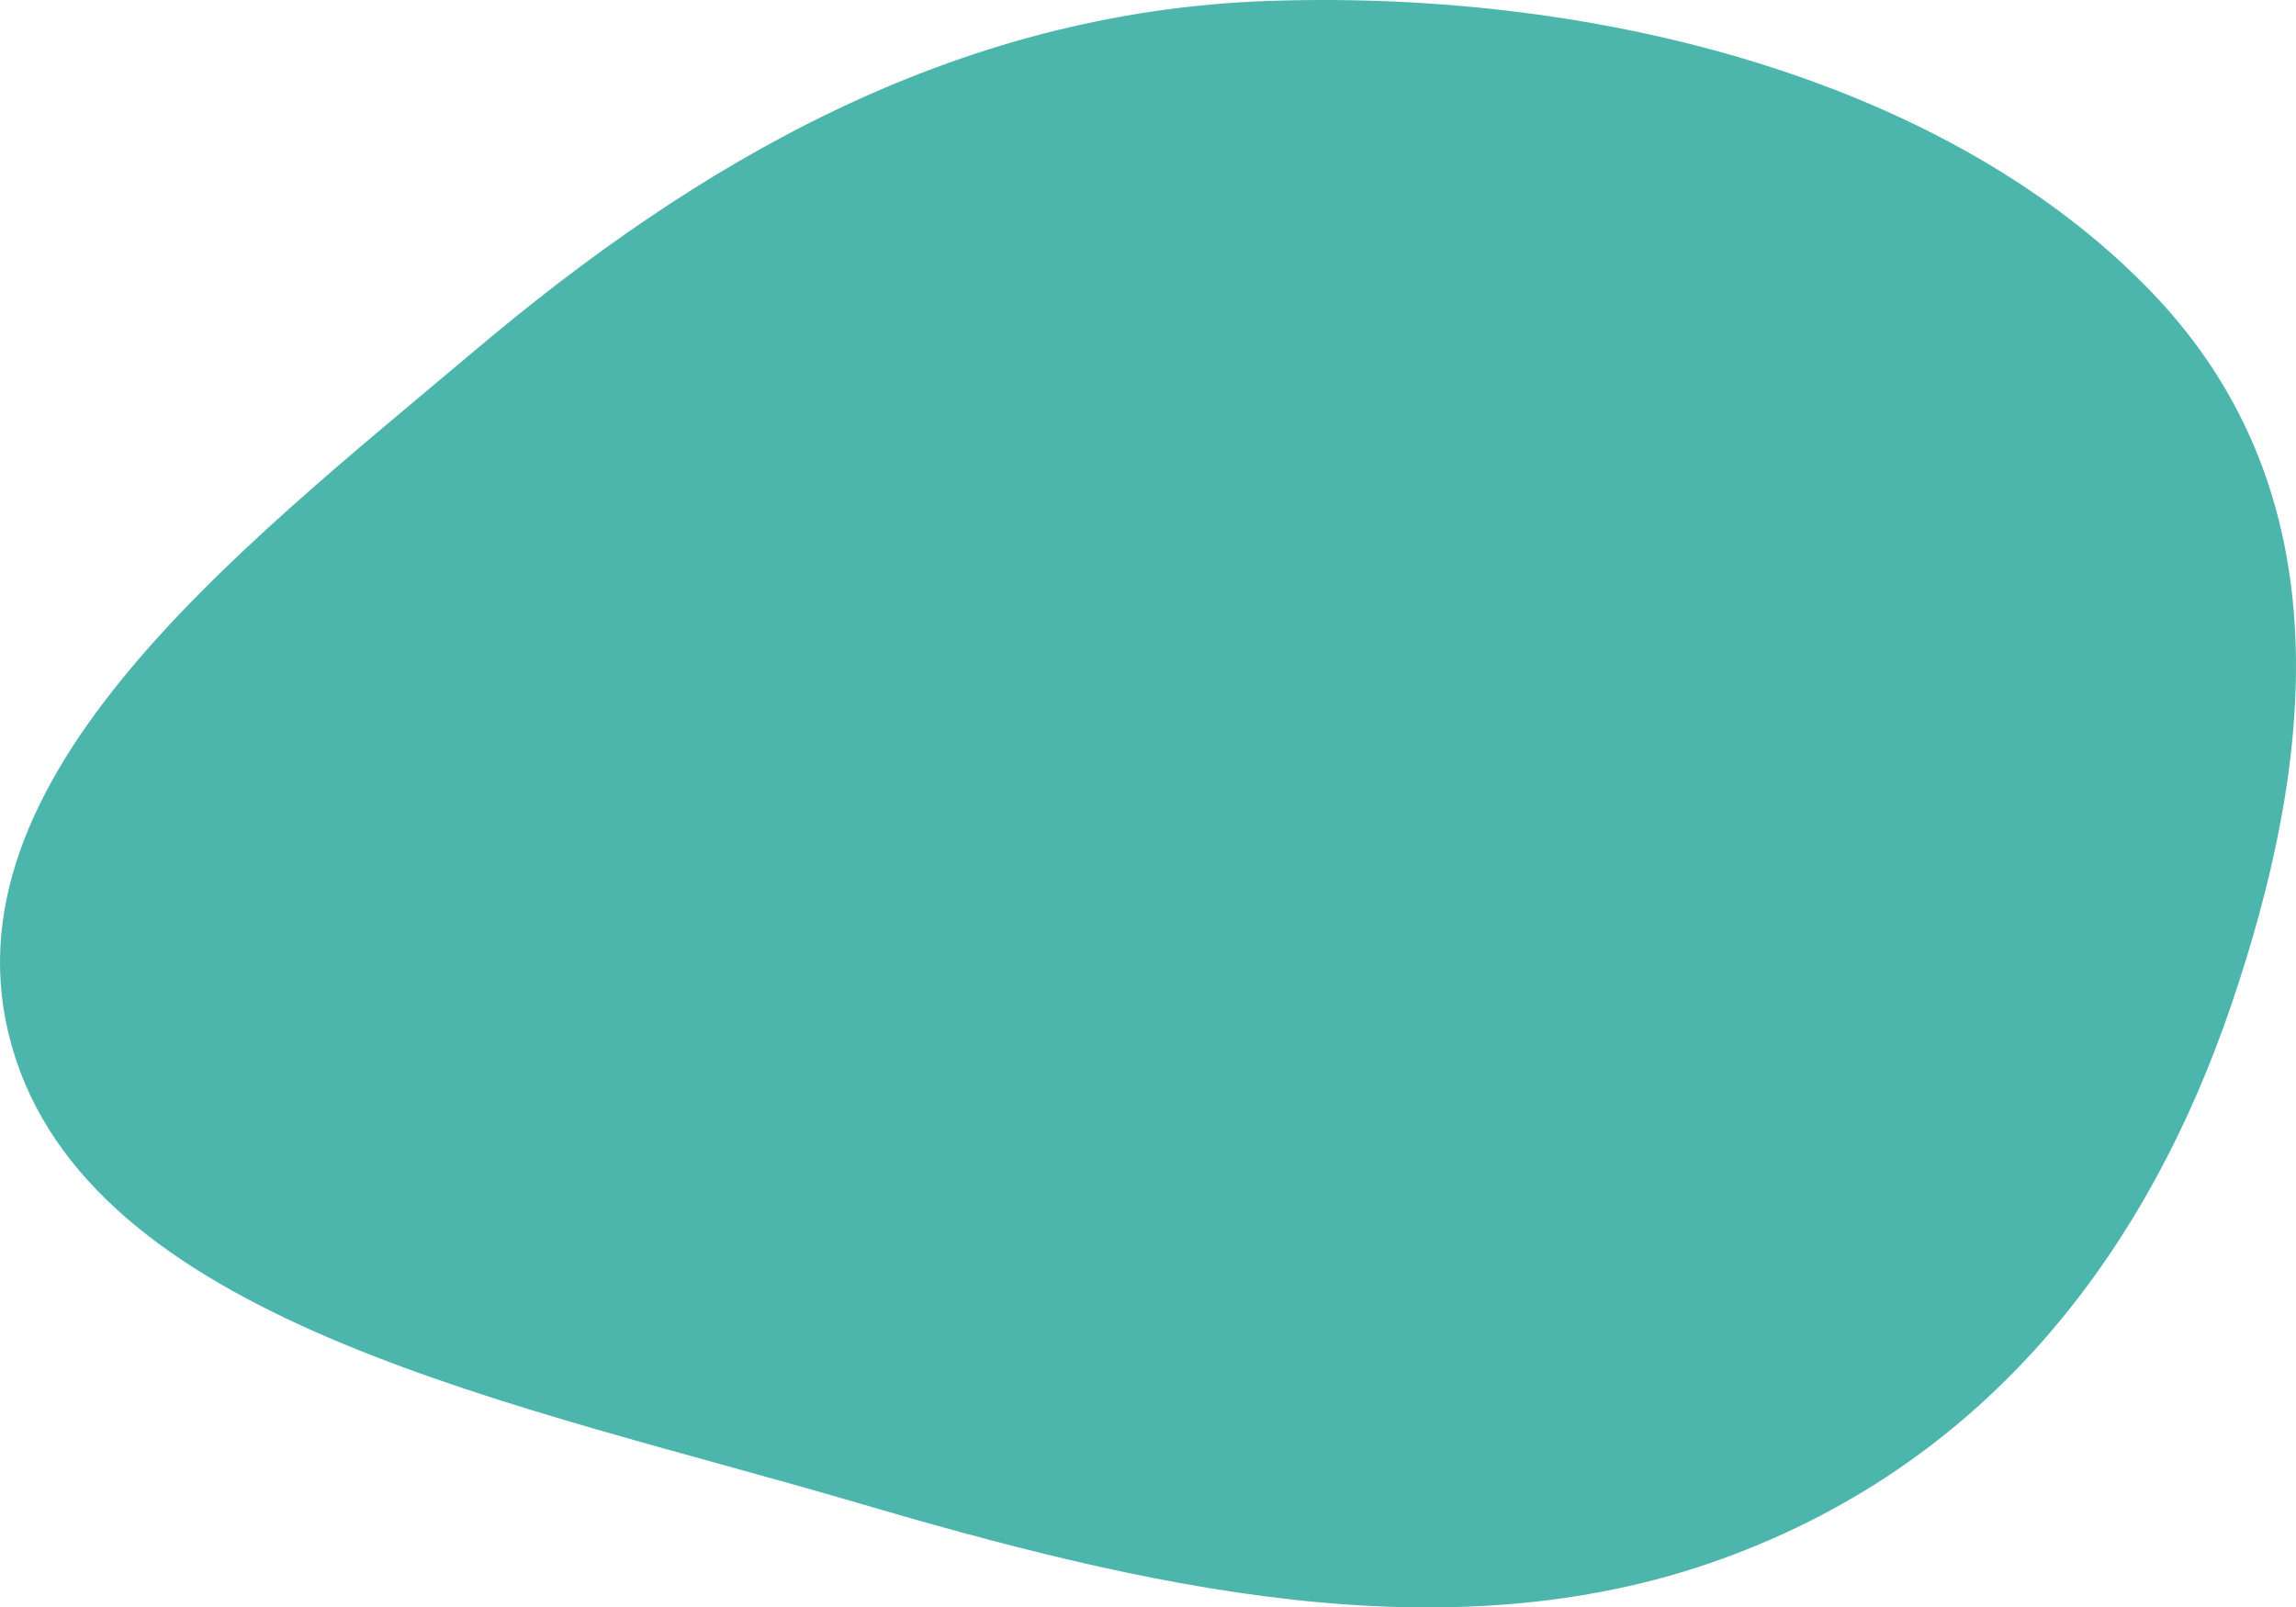 <svg width="1094" height="766" viewBox="0 0 1094 766" fill="none" xmlns="http://www.w3.org/2000/svg">
<path fill-rule="evenodd" clip-rule="evenodd" d="M605.345 0.412C765.727 -4.848 930.651 40.164 1025.92 139.971C1117.78 236.211 1102.38 364.122 1062.88 479.737C1025.4 589.415 952.882 695.136 819.824 743.115C688.414 790.5 543.353 755.768 407.801 715.95C248.823 669.251 49.272 631.842 7.456 504.485C-34.795 375.803 111.186 264.043 227.285 166.162C330.275 79.332 453.033 5.407 605.345 0.412Z" fill="#4DB6AC"/>
</svg>
